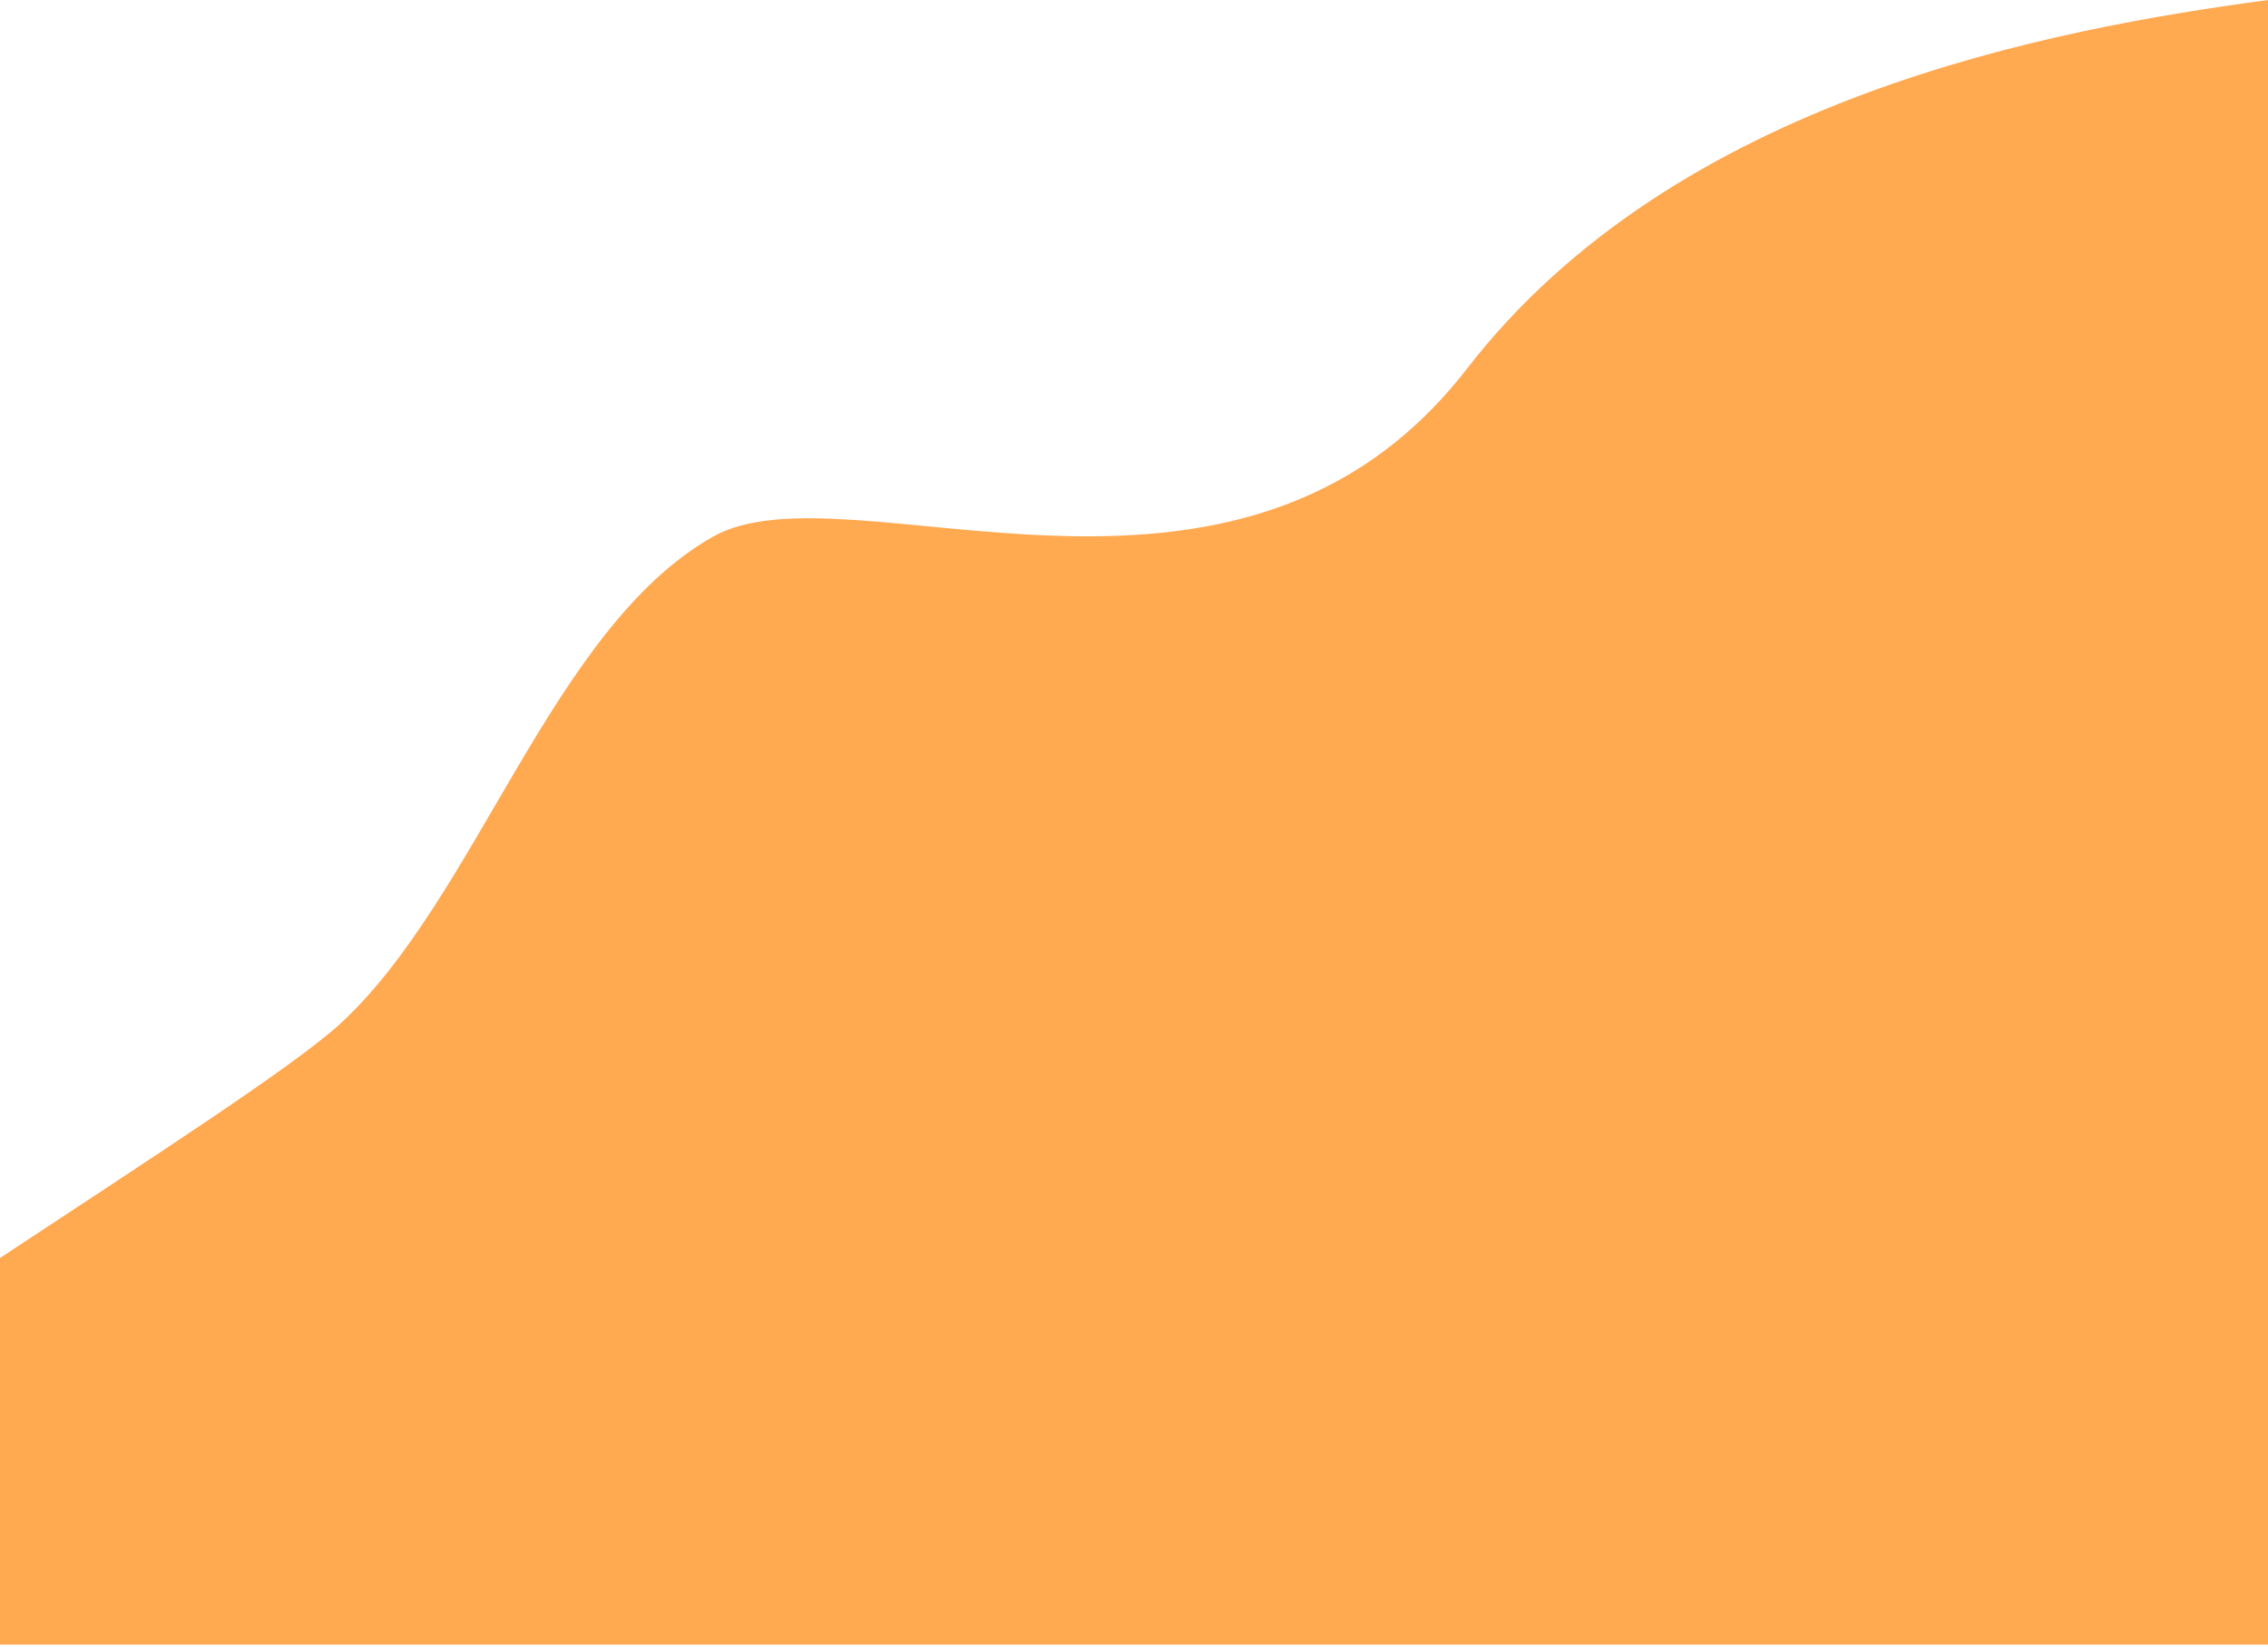 <svg width="321" height="233" viewBox="0 0 321 233" fill="none" xmlns="http://www.w3.org/2000/svg">
<g clip-path="url(#clip0)">
<path d="M207.6 52.2C174.9 94.4 119.9 65 100.8 76C78 89 67.5 127.2 48 145C41.1 151.2 21.2 164 0 178V232.8H321V0C290.5 4.1 237.3 13.8 207.6 52.2Z" fill="#FFA951"/>
</g>
<defs>
<clipPath id="clip0">
<rect width="321" height="232.7" fill="white"/>
</clipPath>
</defs>
</svg>
